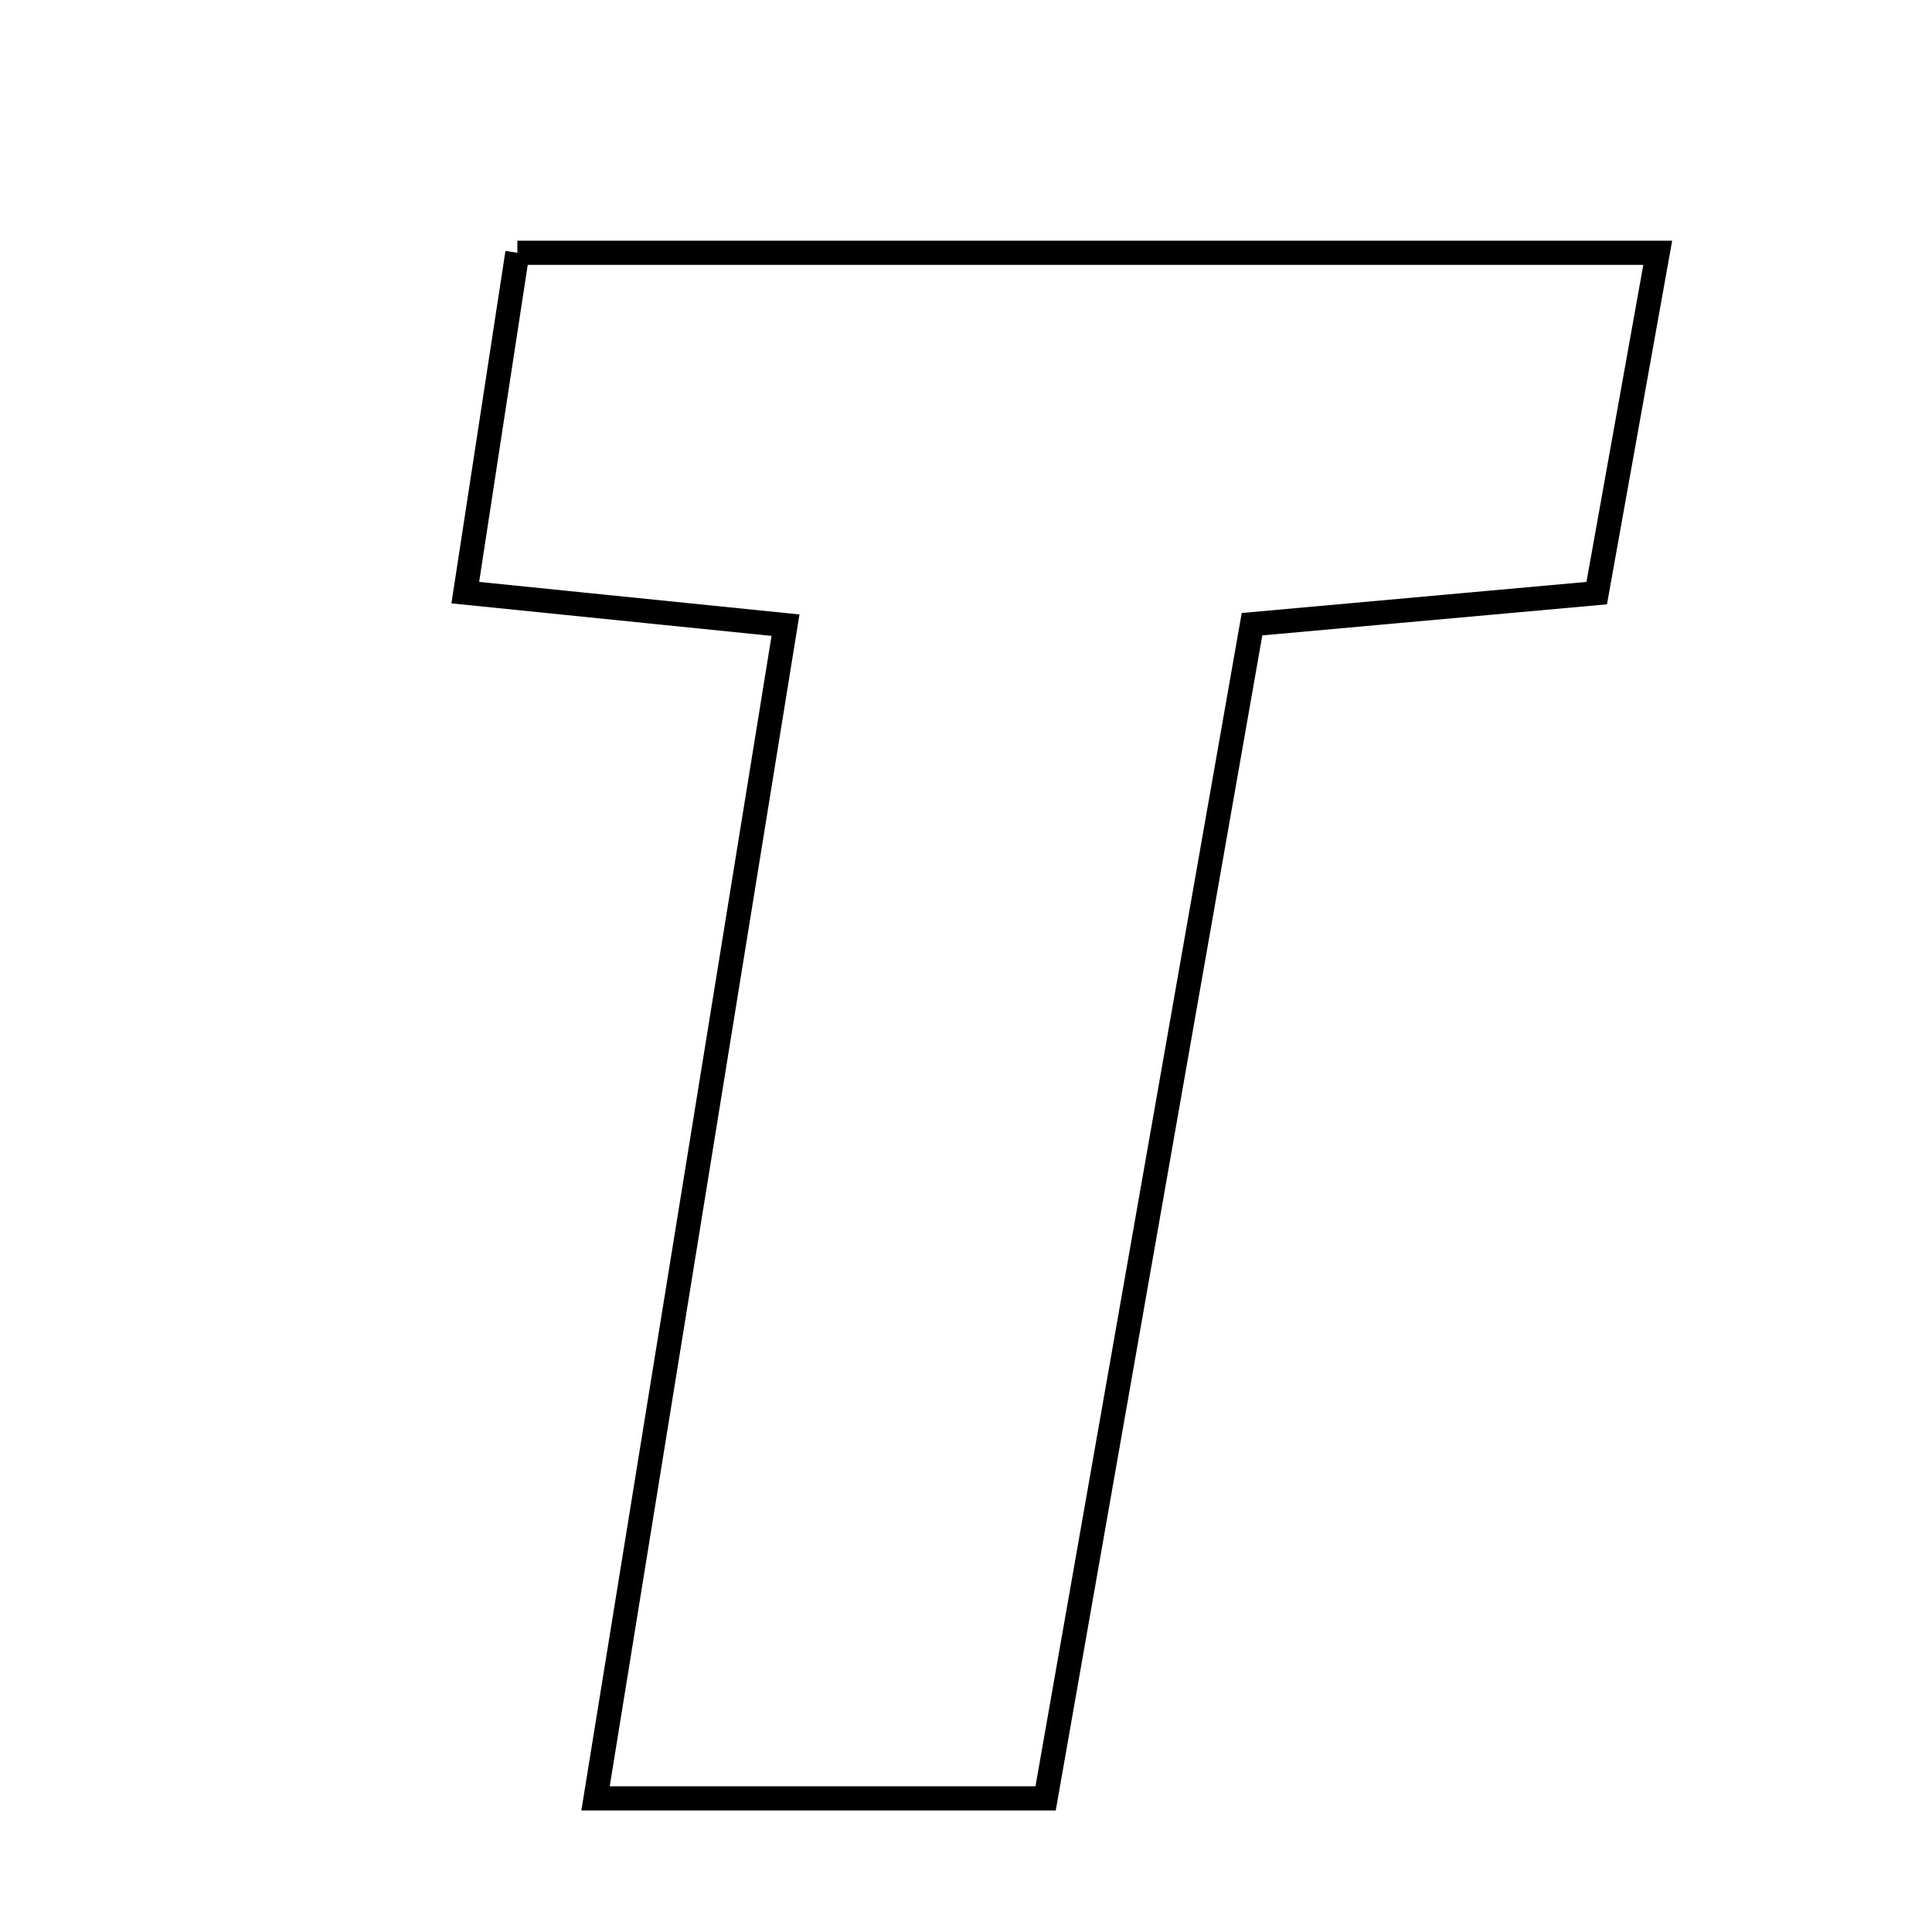 <svg xmlns="http://www.w3.org/2000/svg" viewBox="0.0 0.0 24.0 24.0" height="200px" width="200px"><path fill="none" stroke="black" stroke-width=".3" stroke-opacity="1.0"  filling="0" d="M6.427 3.14 C11.212 3.14 15.793 3.14 20.593 3.14 C20.322 4.649 20.085 5.974 19.835 7.368 C18.35 7.502 17.013 7.622 15.553 7.754 C14.687 12.681 13.843 17.481 12.989 22.34 C11.122 22.34 9.477 22.34 7.398 22.34 C8.192 17.441 8.961 12.689 9.758 7.766 C8.421 7.631 7.28 7.514 5.78 7.362 C6 5.925 6.21 4.555 6.427 3.14"></path></svg>